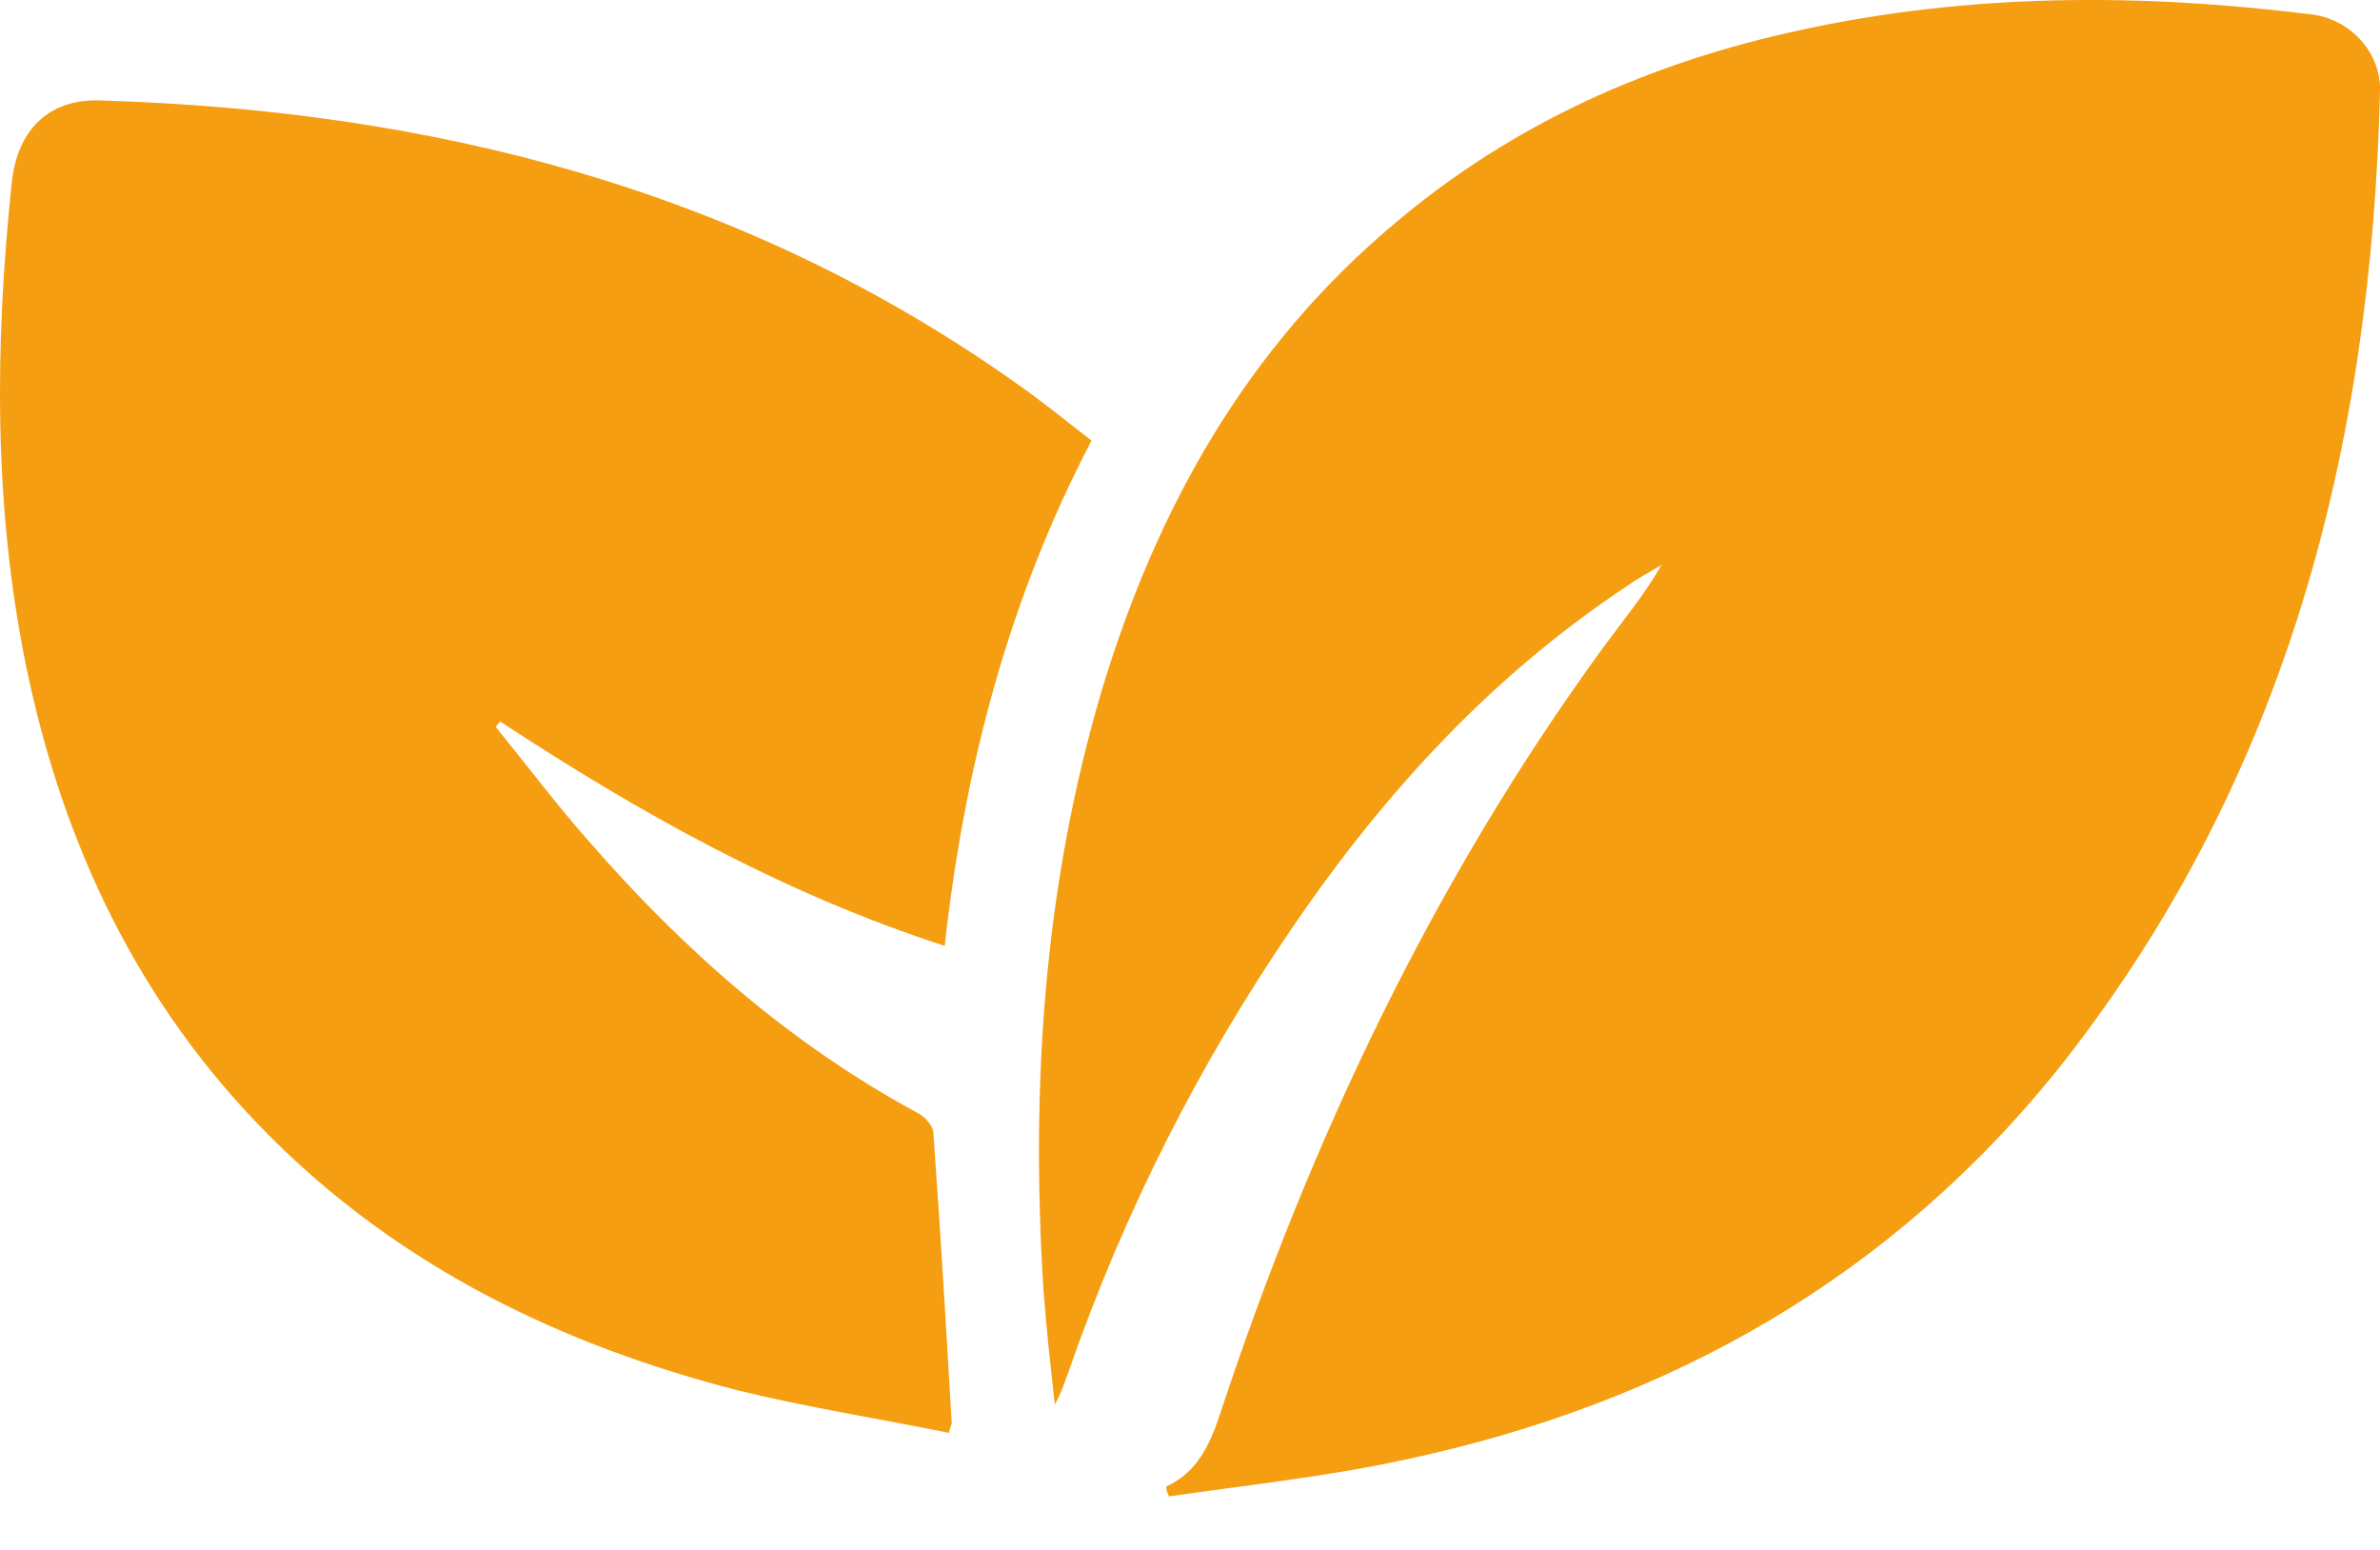 <svg width="43" height="28" viewBox="0 0 43 28" fill="none" xmlns="http://www.w3.org/2000/svg">
    <path d="M21.071 26.855C21.632 26.6 21.862 26.09 22.04 25.554C23.672 20.607 25.89 15.916 28.976 11.683C29.333 11.198 29.715 10.739 30.021 10.204C29.817 10.331 29.613 10.433 29.435 10.561C26.962 12.193 25.023 14.309 23.366 16.732C21.658 19.23 20.306 21.908 19.312 24.764C19.235 24.968 19.184 25.146 19.057 25.376C18.98 24.662 18.904 23.999 18.853 23.31C18.623 19.639 18.853 16.043 19.898 12.499C20.893 9.184 22.525 6.277 25.202 4.033C27.344 2.222 29.817 1.126 32.546 0.539C35.606 -0.124 38.666 -0.124 41.751 0.259C42.44 0.335 43.001 0.922 43.001 1.61C42.848 8.062 41.318 14.029 37.289 19.18C34.229 23.055 30.174 25.35 25.381 26.37C23.978 26.676 22.525 26.829 21.122 27.033C21.097 26.982 21.071 26.931 21.071 26.855Z" fill="#F59E11"/>
    <path d="M19.72 7.96C18.215 10.841 17.425 13.876 17.068 17.088C14.161 16.145 11.56 14.691 9.036 13.034C9.01 13.059 8.985 13.085 8.959 13.136C9.52 13.825 10.056 14.539 10.642 15.201C12.351 17.165 14.289 18.873 16.609 20.123C16.736 20.199 16.864 20.352 16.864 20.48C16.991 22.214 17.093 23.973 17.195 25.707C17.195 25.733 17.17 25.758 17.144 25.886C15.895 25.631 14.595 25.427 13.345 25.121C10.158 24.305 7.251 22.902 4.879 20.531C2.508 18.159 1.131 15.252 0.468 12.014C-0.119 9.133 -0.093 6.2 0.213 3.293C0.315 2.35 0.876 1.789 1.794 1.814C7.812 1.993 13.447 3.421 18.419 6.965C18.853 7.271 19.261 7.603 19.72 7.96Z" fill="#F59E11"/>
</svg>
